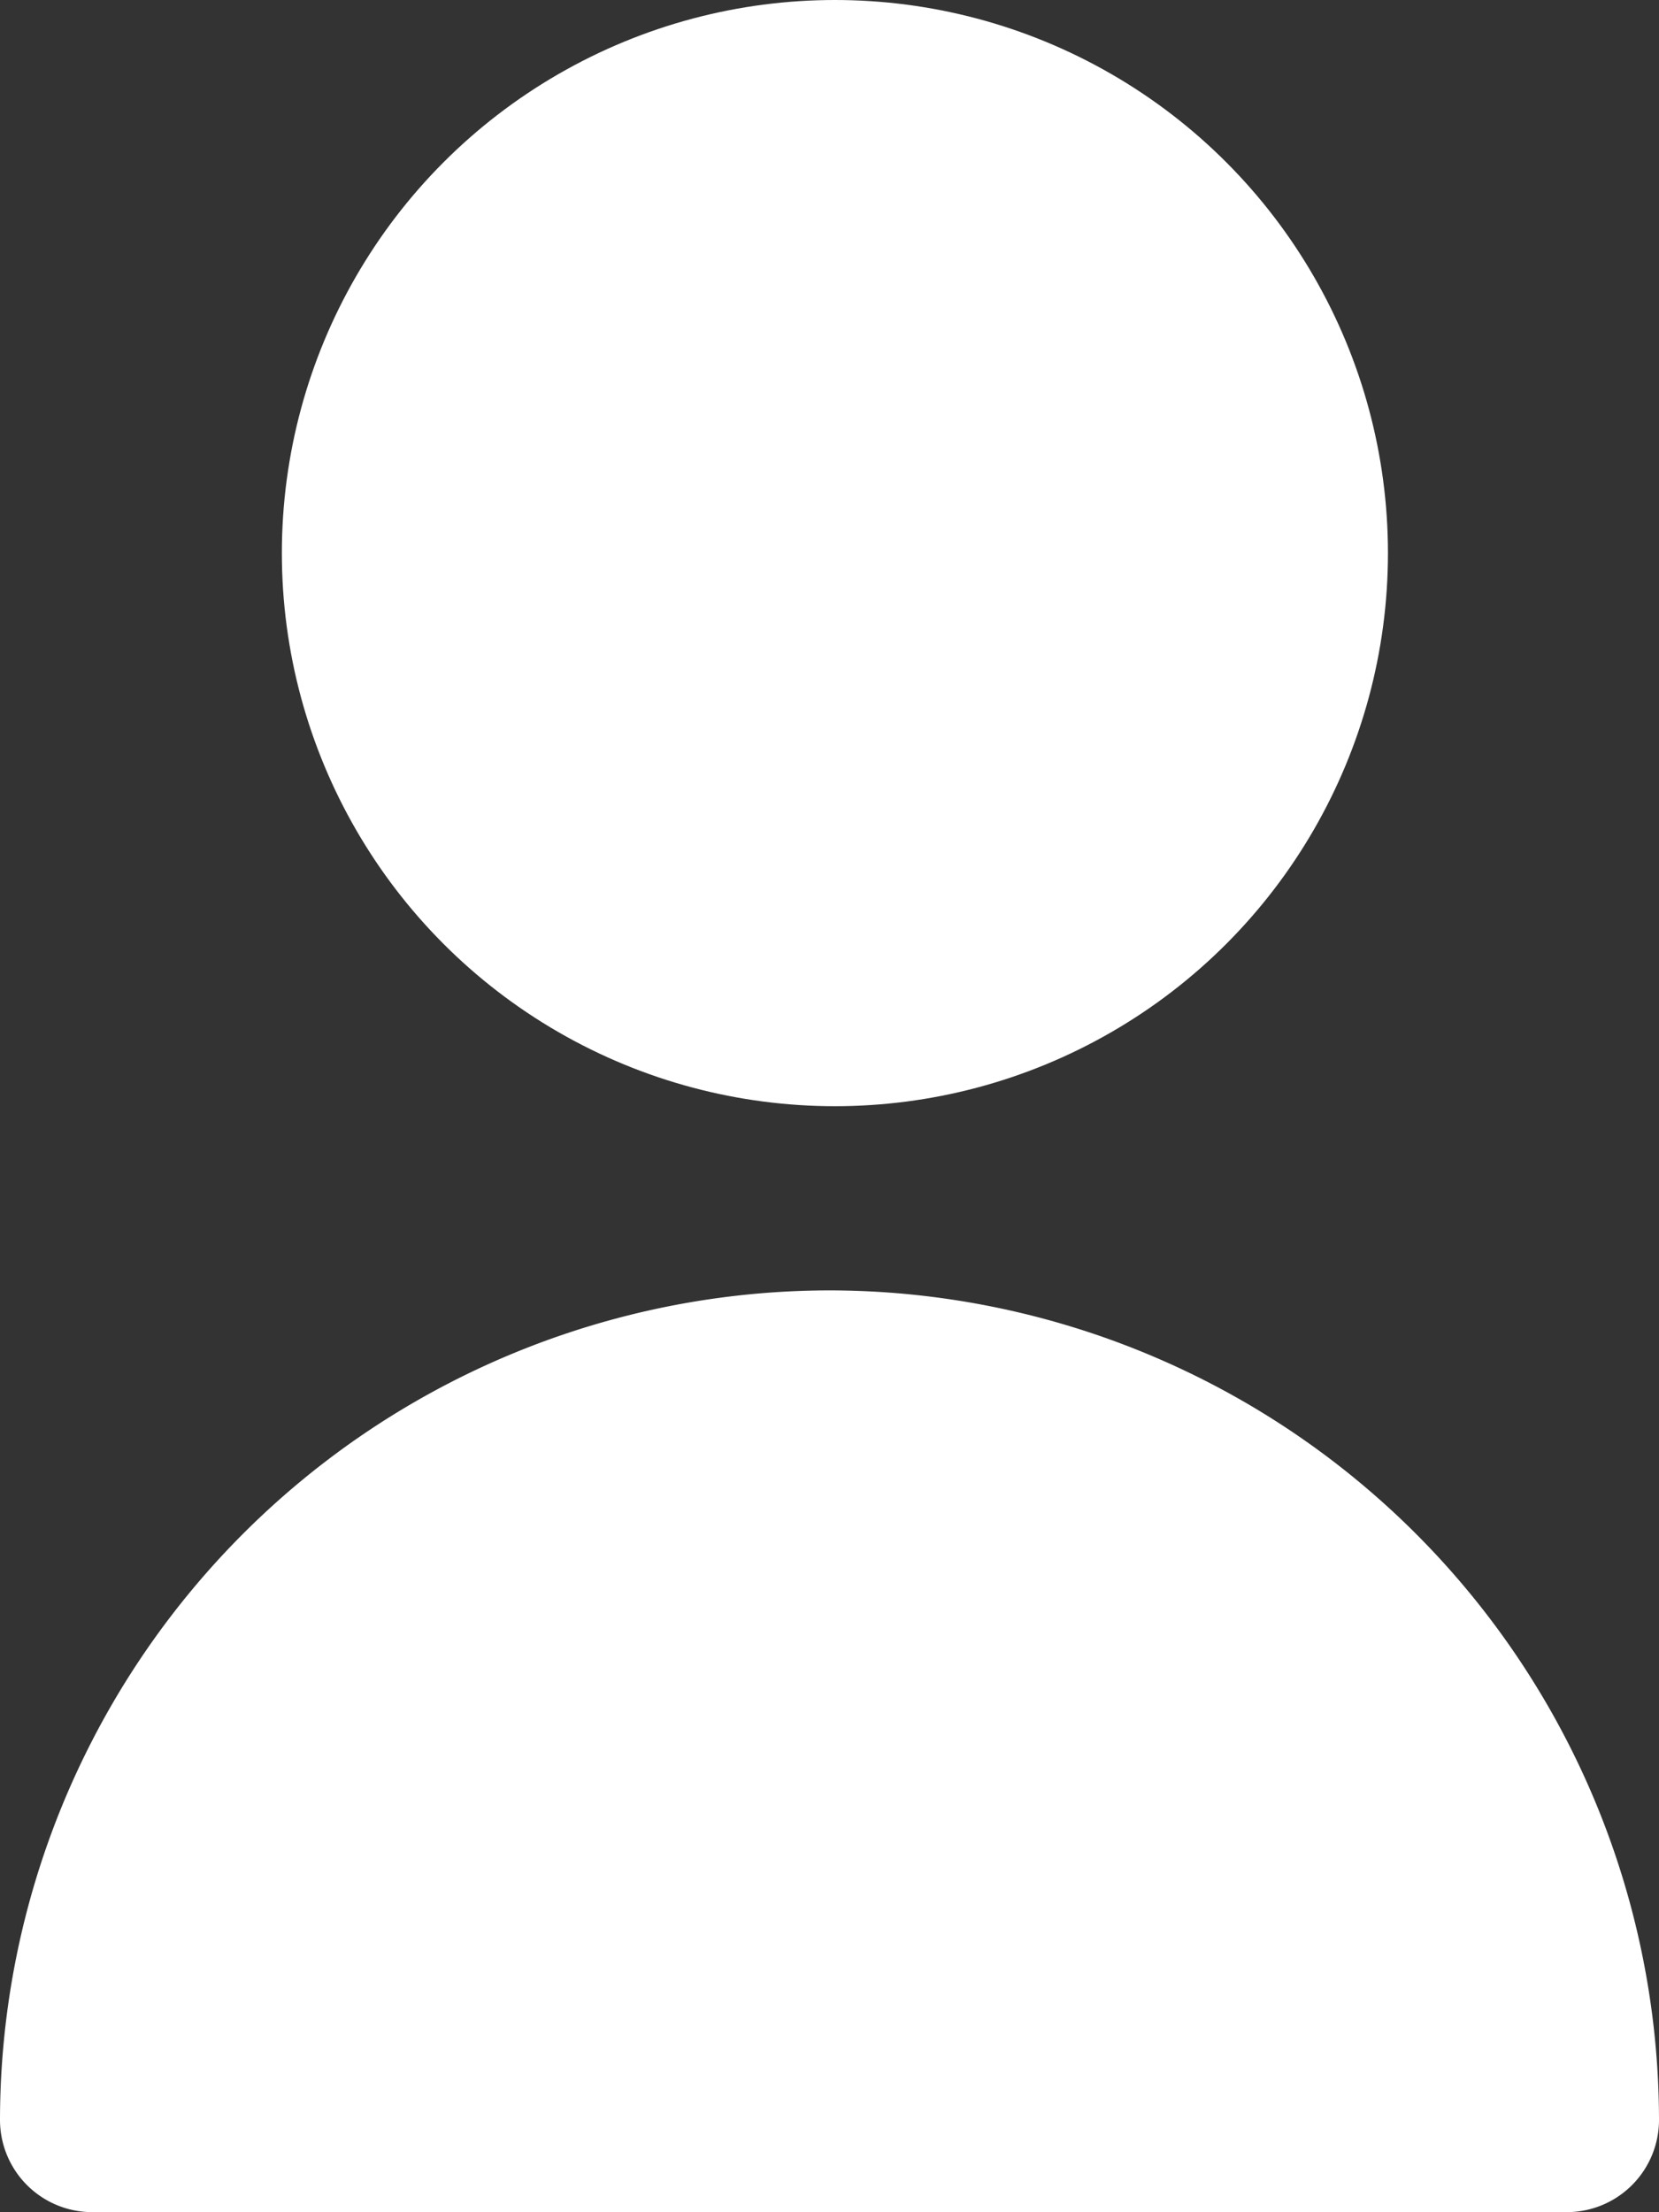 <svg id="user_1_" data-name="user (1)" xmlns="http://www.w3.org/2000/svg" width="12.125" height="16.166" viewBox="0 0 12.125 16.166">
  <rect x="0" y="0" width="12.125" height="16.166" fill="#333333" stroke="none"/>
  <circle id="Ellipse_20" data-name="Ellipse 20" cx="4.042" cy="4.042" r="4.042" transform="translate(2.06 0)" fill="#fff"/>
  <path id="Path_20" data-name="Path 20" d="M70.062,298.667A6.069,6.069,0,0,0,64,304.729a.674.674,0,0,0,.674.674H75.451a.674.674,0,0,0,.674-.674A6.069,6.069,0,0,0,70.062,298.667Z" transform="translate(-64 -289.237)" fill="#fff"/>
</svg>
